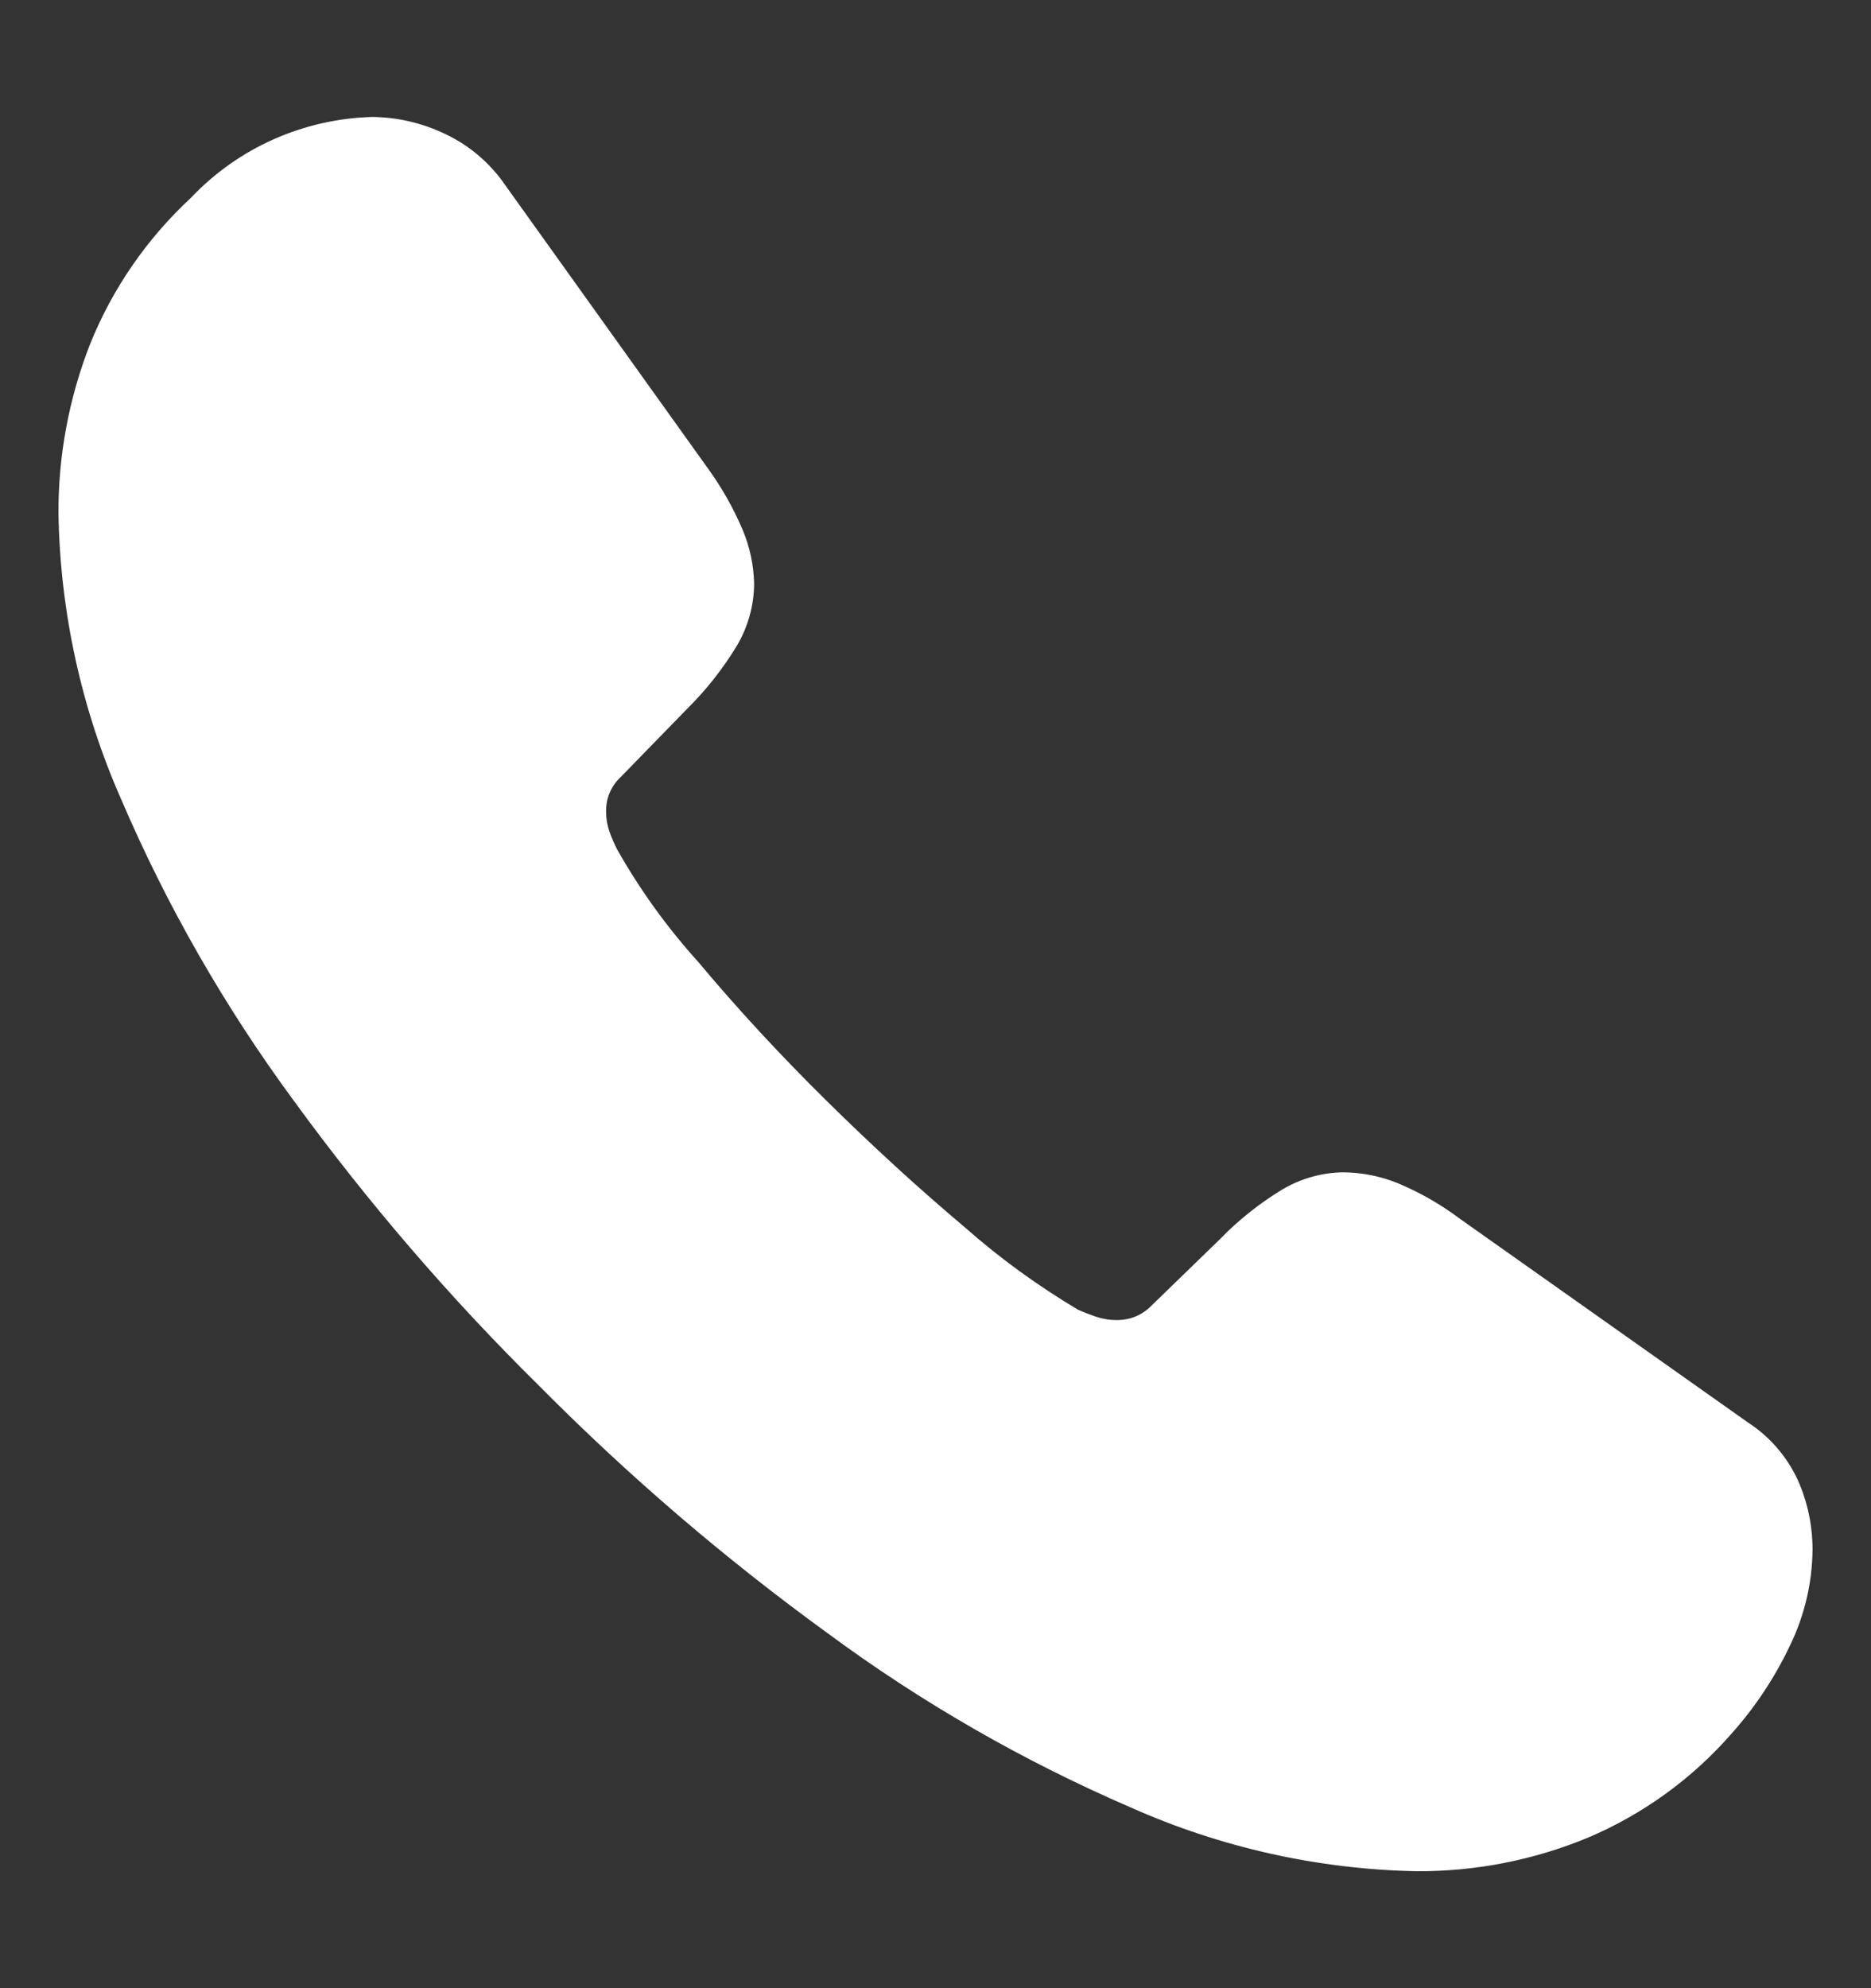 <svg width="16" height="17" viewBox="0 0 16 17" fill="none" xmlns="http://www.w3.org/2000/svg">
<rect x="0" y="0" width="16" height="17" fill="#333333" stroke="none"/>
<path d="M4.613 11.852C5.375 12.621 6.199 13.327 7.075 13.963C7.879 14.557 8.749 15.057 9.668 15.454C10.44 15.798 11.273 15.984 12.118 16C12.619 16.002 13.116 15.905 13.579 15.713C14.049 15.514 14.469 15.21 14.805 14.826C15.01 14.597 15.18 14.34 15.311 14.062C15.433 13.808 15.498 13.53 15.5 13.248C15.5 13.043 15.457 12.84 15.373 12.653C15.28 12.453 15.133 12.283 14.948 12.163L12.48 10.418C12.319 10.297 12.142 10.196 11.956 10.118C11.809 10.058 11.652 10.026 11.493 10.024C11.306 10.025 11.122 10.077 10.962 10.173C10.768 10.291 10.59 10.433 10.432 10.596L9.852 11.159C9.812 11.201 9.765 11.234 9.712 11.256C9.659 11.278 9.602 11.288 9.545 11.287C9.483 11.287 9.423 11.276 9.365 11.256C9.307 11.236 9.259 11.217 9.219 11.199C8.877 10.995 8.553 10.761 8.254 10.497C7.861 10.166 7.465 9.804 7.066 9.41C6.667 9.016 6.302 8.621 5.972 8.226C5.706 7.932 5.473 7.609 5.278 7.264C5.253 7.215 5.231 7.165 5.213 7.114C5.193 7.058 5.183 7 5.183 6.941C5.182 6.885 5.192 6.829 5.214 6.778C5.236 6.726 5.269 6.68 5.31 6.642L5.874 6.063C6.037 5.902 6.179 5.722 6.298 5.527C6.396 5.364 6.448 5.178 6.449 4.988C6.445 4.831 6.412 4.676 6.351 4.531C6.272 4.345 6.172 4.168 6.053 4.004L4.319 1.581C4.191 1.395 4.016 1.245 3.812 1.148C3.616 1.053 3.401 1.002 3.183 1C2.892 1.008 2.605 1.073 2.338 1.192C2.072 1.31 1.832 1.481 1.632 1.692C1.256 2.041 0.961 2.468 0.77 2.943C0.589 3.406 0.497 3.899 0.5 4.396C0.515 5.239 0.698 6.07 1.039 6.841C1.429 7.75 1.923 8.611 2.509 9.407C3.143 10.278 3.846 11.096 4.613 11.852Z" fill="white"/>
</svg>

